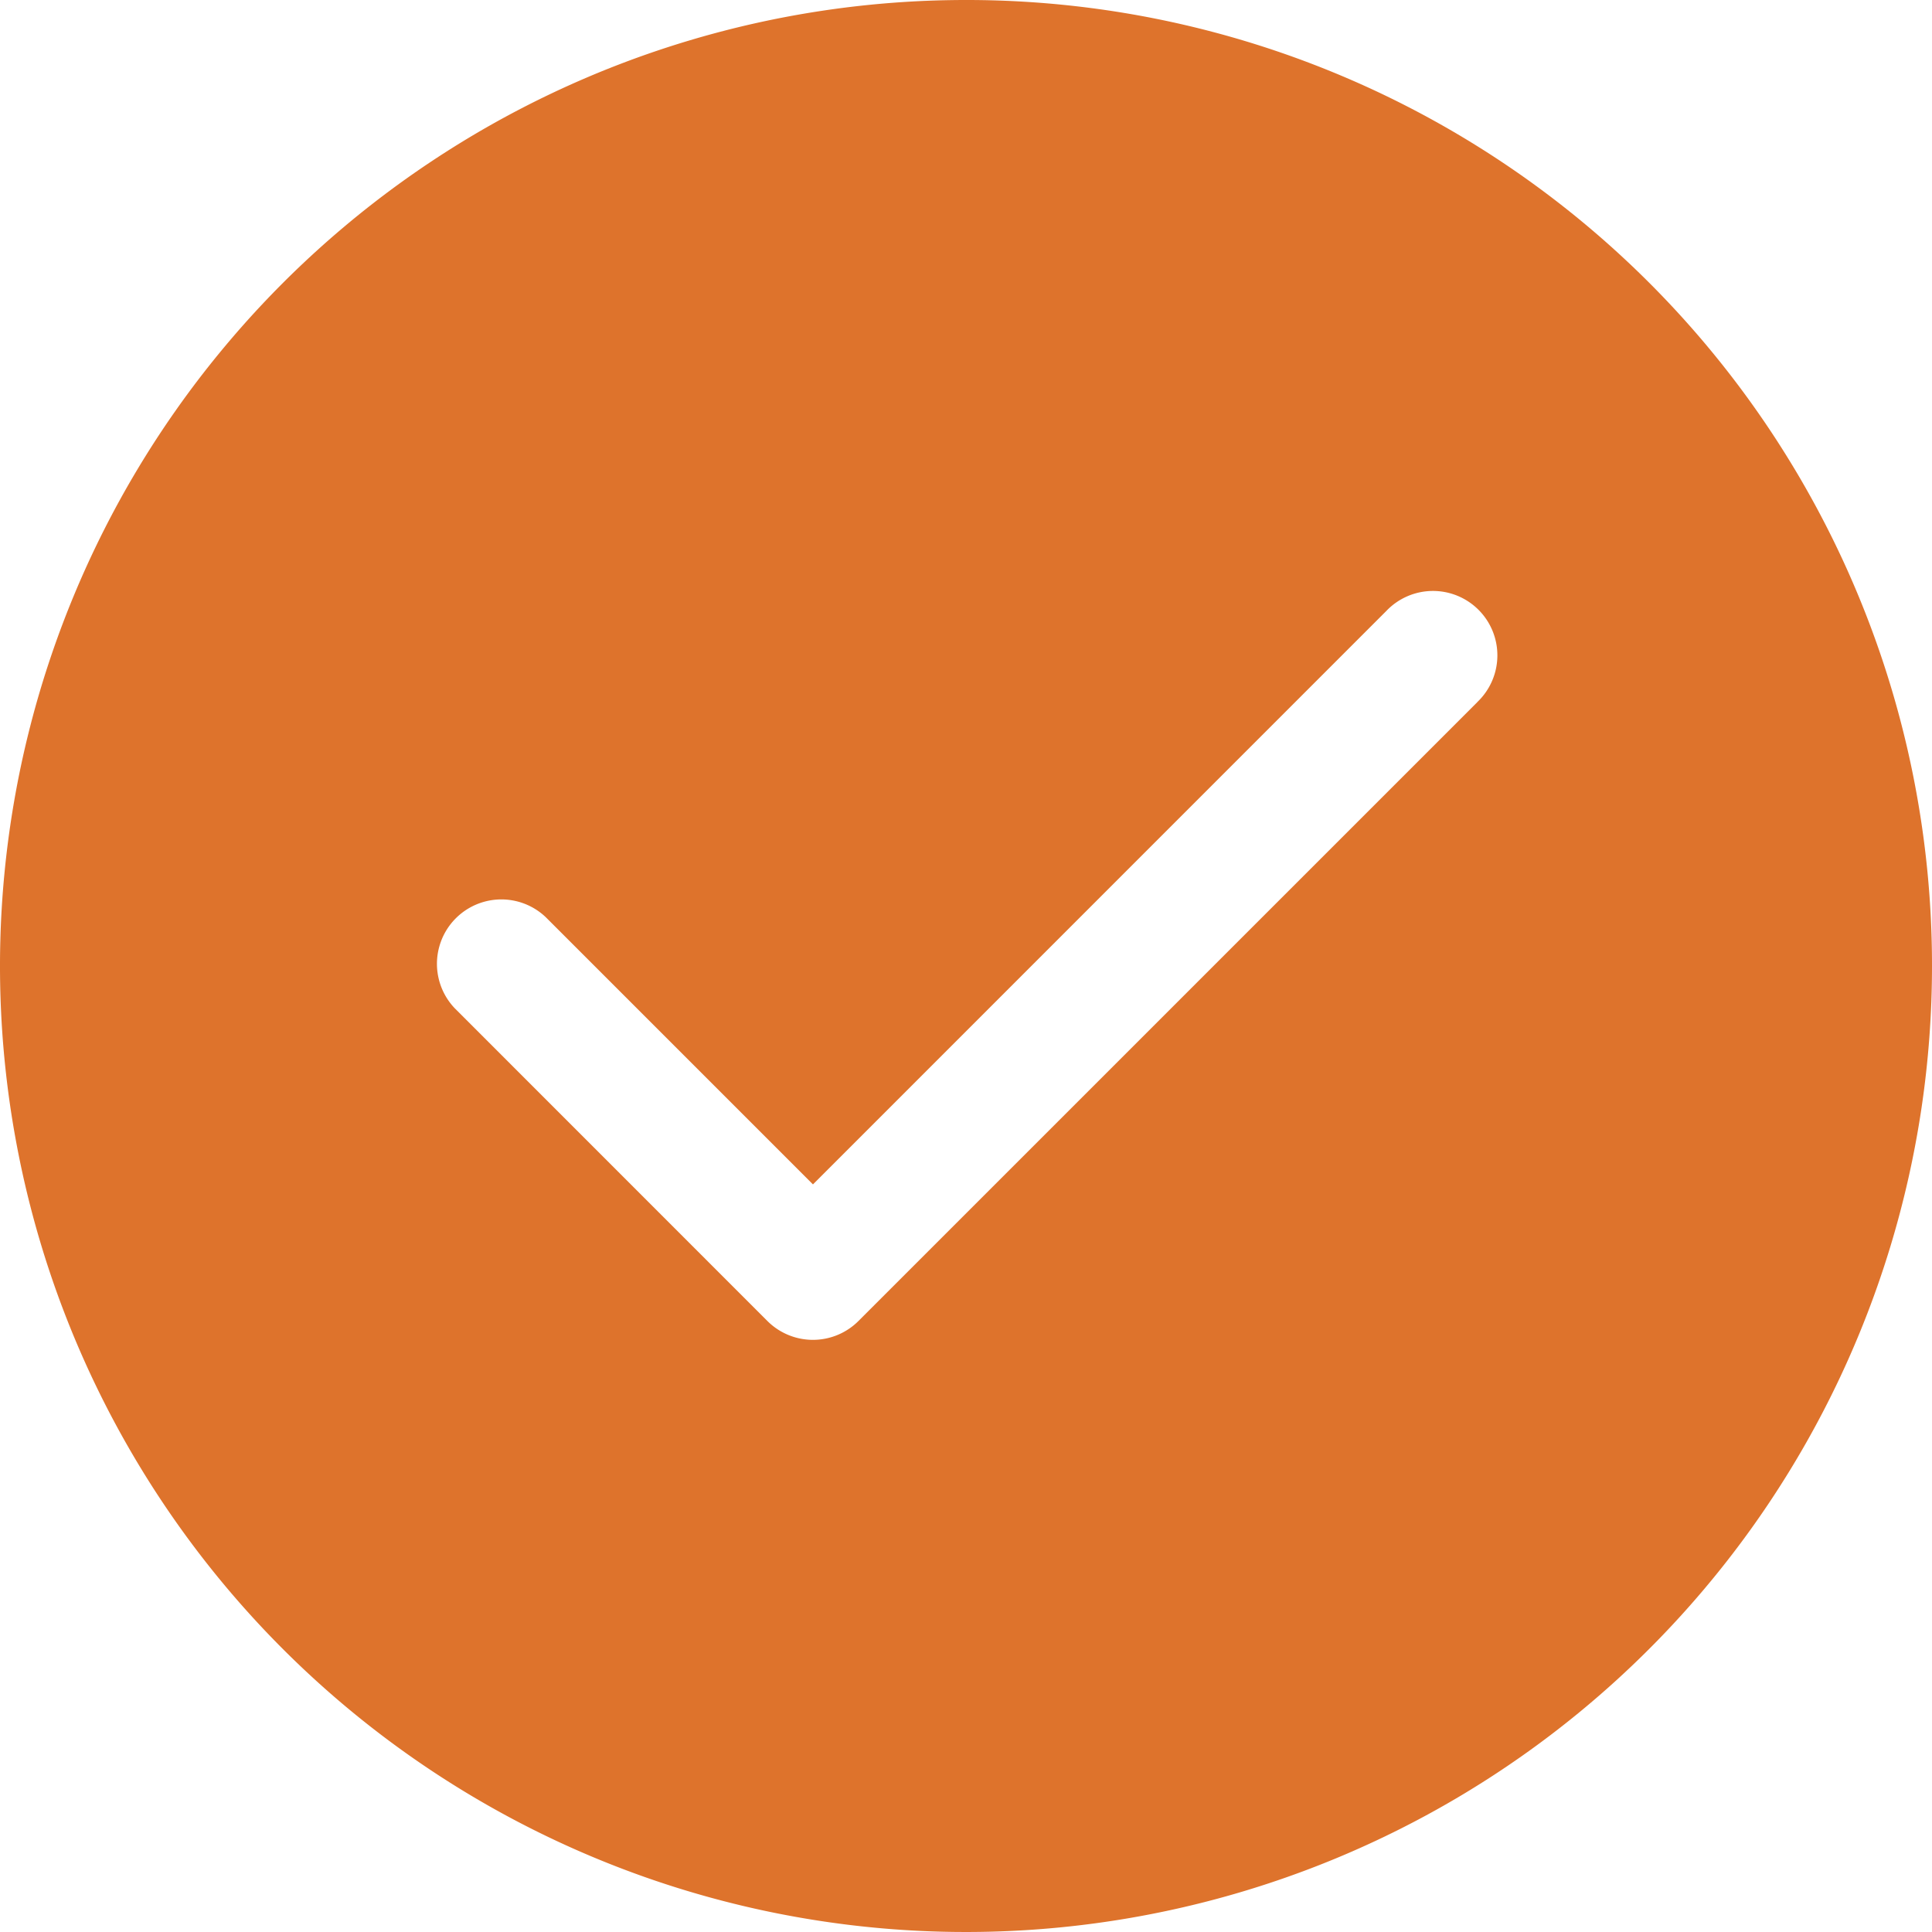 <svg xmlns="http://www.w3.org/2000/svg" width="24" height="24" viewBox="0 0 24 24">
  <path id="Check" d="M12,0A12,12,0,1,0,24,12,11.993,11.993,0,0,0,12,0Zm6.352,8.722L10.664,16.41a.8.8,0,0,1-1.131,0L5.648,12.524a.8.8,0,0,1,1.131-1.131l3.32,3.32L17.221,7.59a.8.8,0,1,1,1.131,1.131Z" fill="#de732c"/>
</svg>
